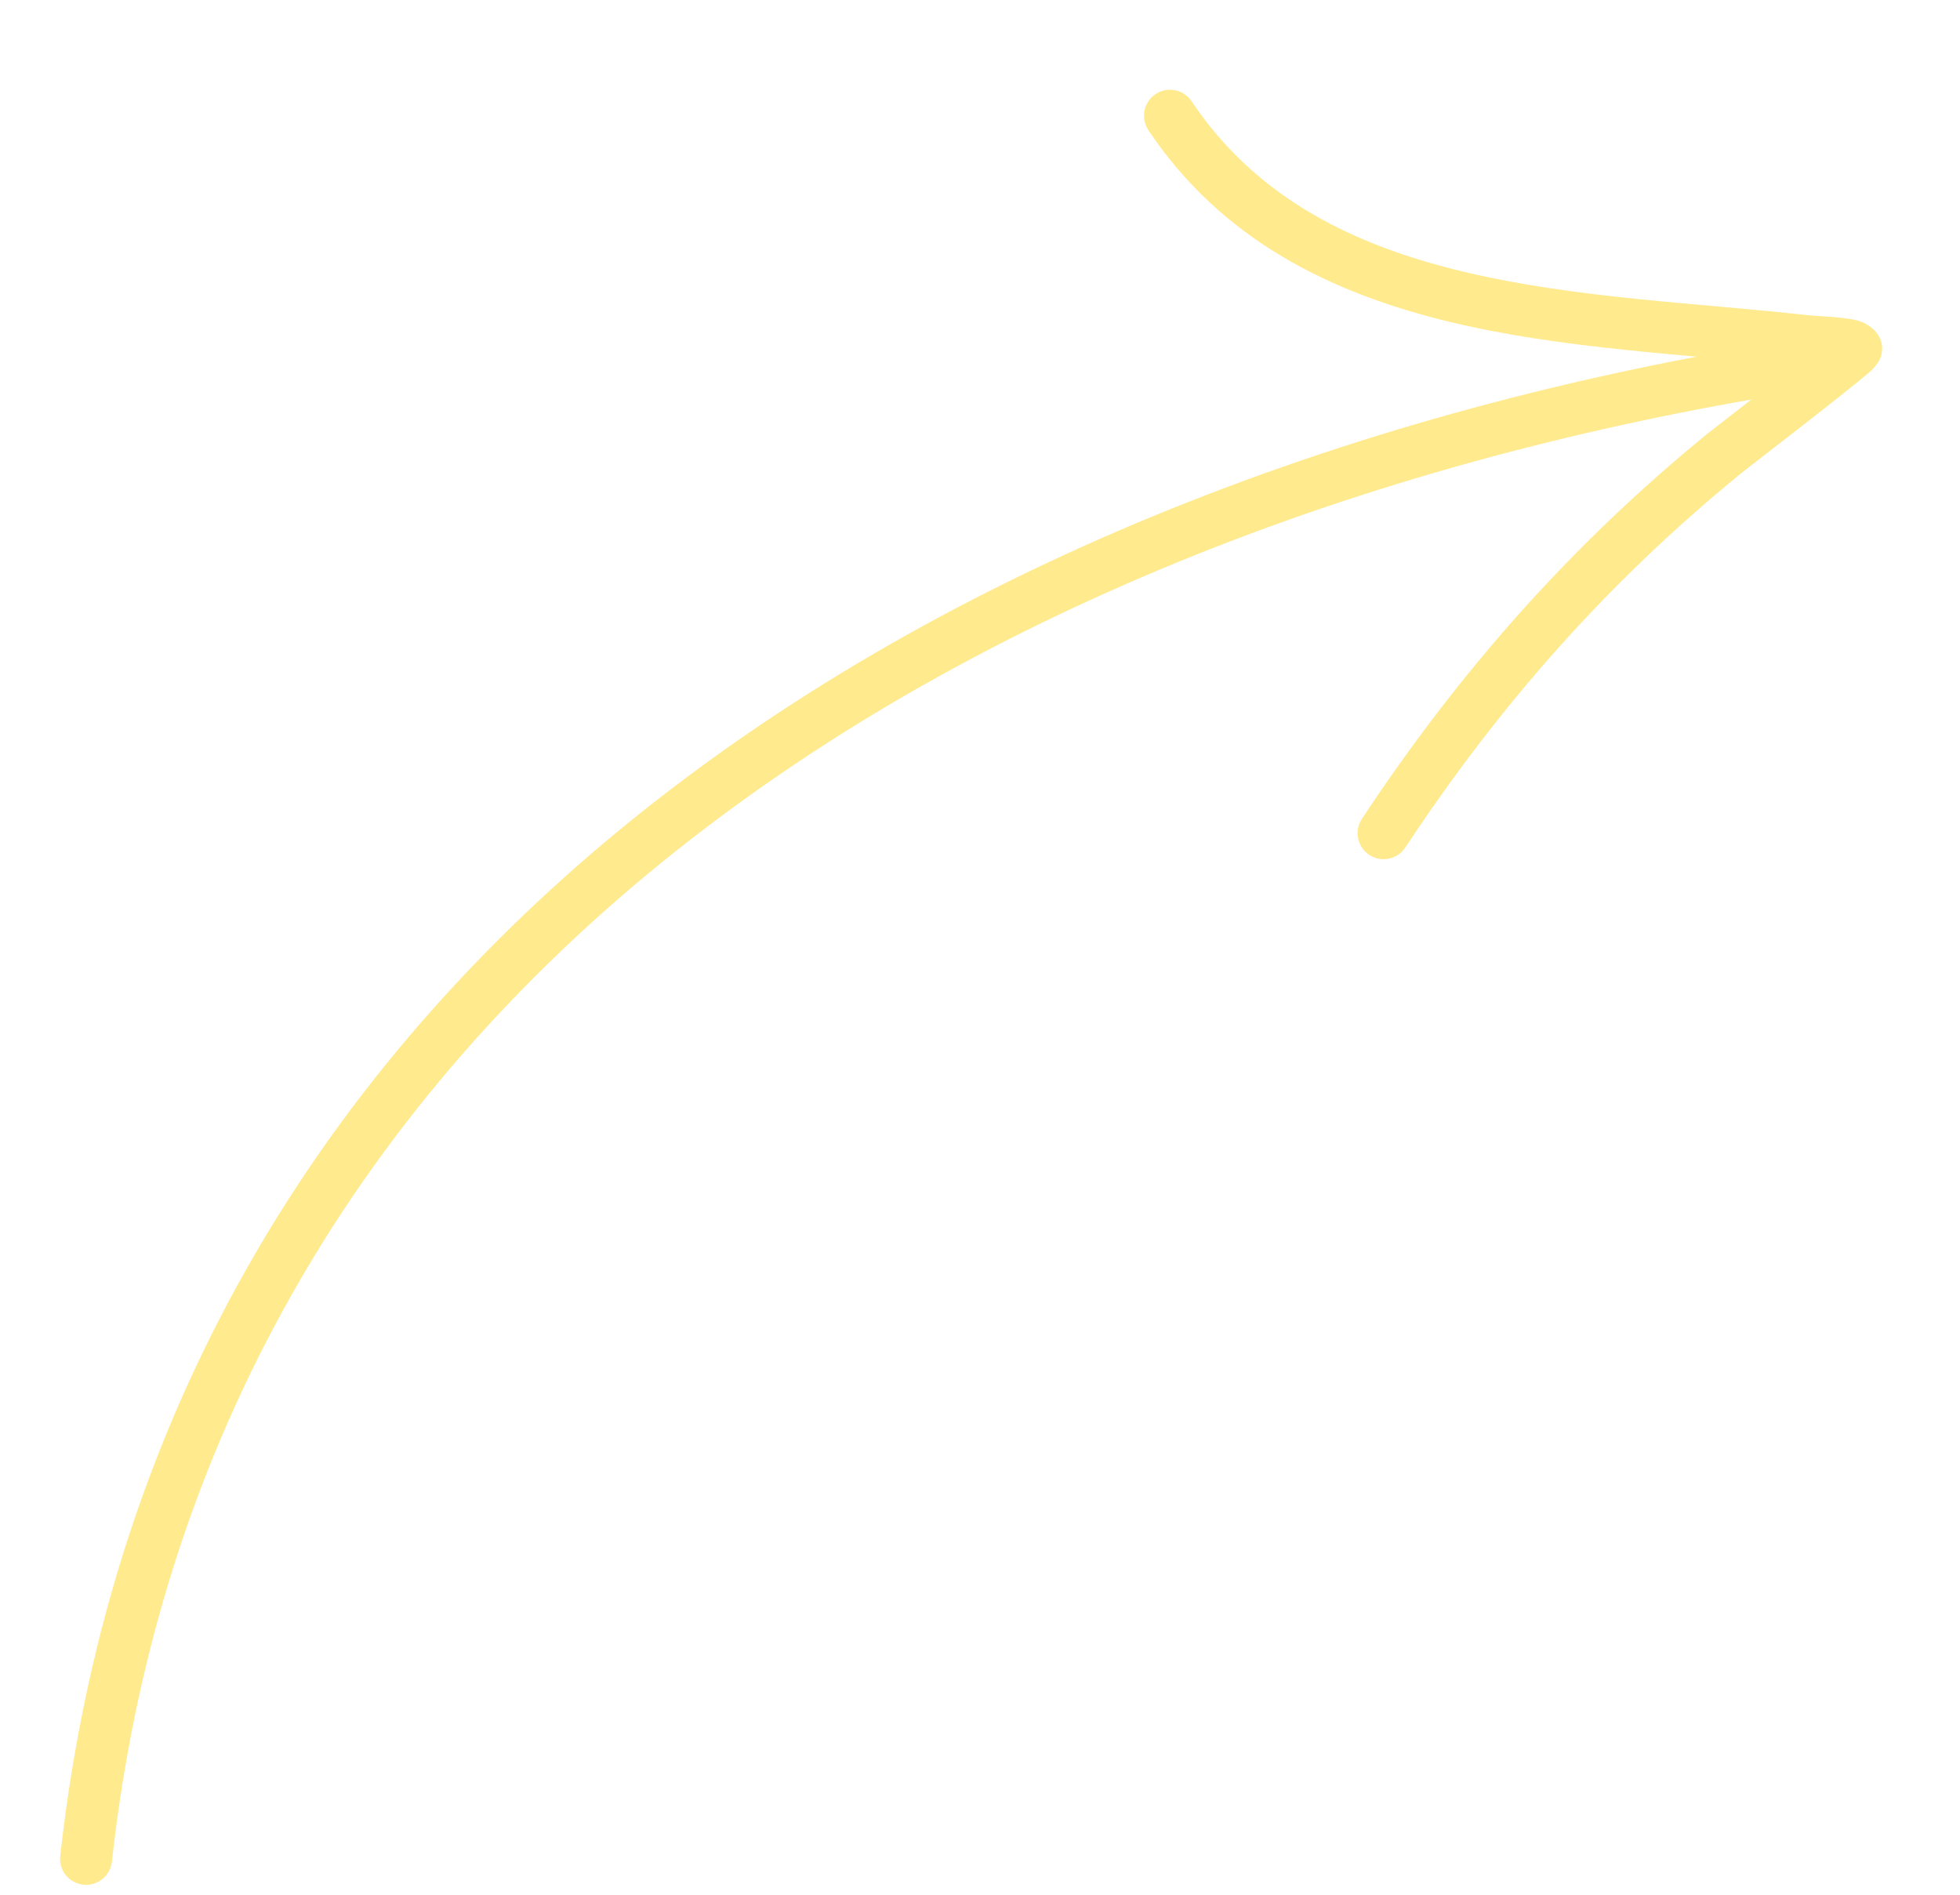 <svg width="60" height="58" viewBox="0 0 60 58" fill="none" xmlns="http://www.w3.org/2000/svg">
<g filter="url(#filter0_d_182_629)">
<path fill-rule="evenodd" clip-rule="evenodd" d="M3.425 54.988C6.439 27.781 30.271 13.789 55.523 9.918C55.957 9.851 56.256 9.445 56.189 9.011C56.121 8.578 55.715 8.278 55.282 8.346C29.322 12.323 4.942 26.845 1.844 54.814C1.795 55.25 2.11 55.643 2.548 55.692C2.983 55.741 3.376 55.426 3.425 54.988Z" fill="#FFEA8D"/>
<path fill-rule="evenodd" clip-rule="evenodd" d="M54.928 9.204C53.829 10.068 52.438 11.137 52.283 11.263C48.101 14.675 44.672 18.552 41.691 23.066C41.448 23.432 41.55 23.926 41.916 24.169C42.282 24.411 42.777 24.31 43.019 23.944C45.908 19.566 49.233 15.805 53.291 12.495C53.527 12.302 56.656 9.902 57.252 9.369C57.498 9.151 57.569 8.952 57.581 8.903C57.657 8.647 57.6 8.45 57.526 8.308C57.443 8.149 57.24 7.919 56.858 7.811C56.459 7.701 55.578 7.675 55.356 7.651C52.01 7.273 48.243 7.142 44.789 6.314C41.495 5.525 38.483 4.099 36.478 1.101C36.234 0.735 35.739 0.638 35.373 0.882C35.008 1.126 34.911 1.621 35.155 1.986C37.397 5.338 40.736 6.979 44.417 7.862C47.851 8.685 51.585 8.84 54.928 9.204Z" fill="#FFEA8D"/>
</g>
<defs>
<filter id="filter0_d_182_629" x="1.839" y="0.748" width="55.778" height="56.949" filterUnits="userSpaceOnUse" color-interpolation-filters="sRGB">
<feFlood flood-opacity="0" result="BackgroundImageFix"/>
<feColorMatrix in="SourceAlpha" type="matrix" values="0 0 0 0 0 0 0 0 0 0 0 0 0 0 0 0 0 0 127 0" result="hardAlpha"/>
<feOffset dy="2"/>
<feComposite in2="hardAlpha" operator="out"/>
<feColorMatrix type="matrix" values="0 0 0 0 0 0 0 0 0 0 0 0 0 0 0 0 0 0 0.25 0"/>
<feBlend mode="normal" in2="BackgroundImageFix" result="effect1_dropShadow_182_629"/>
<feBlend mode="normal" in="SourceGraphic" in2="effect1_dropShadow_182_629" result="shape"/>
</filter>
</defs>
</svg>
